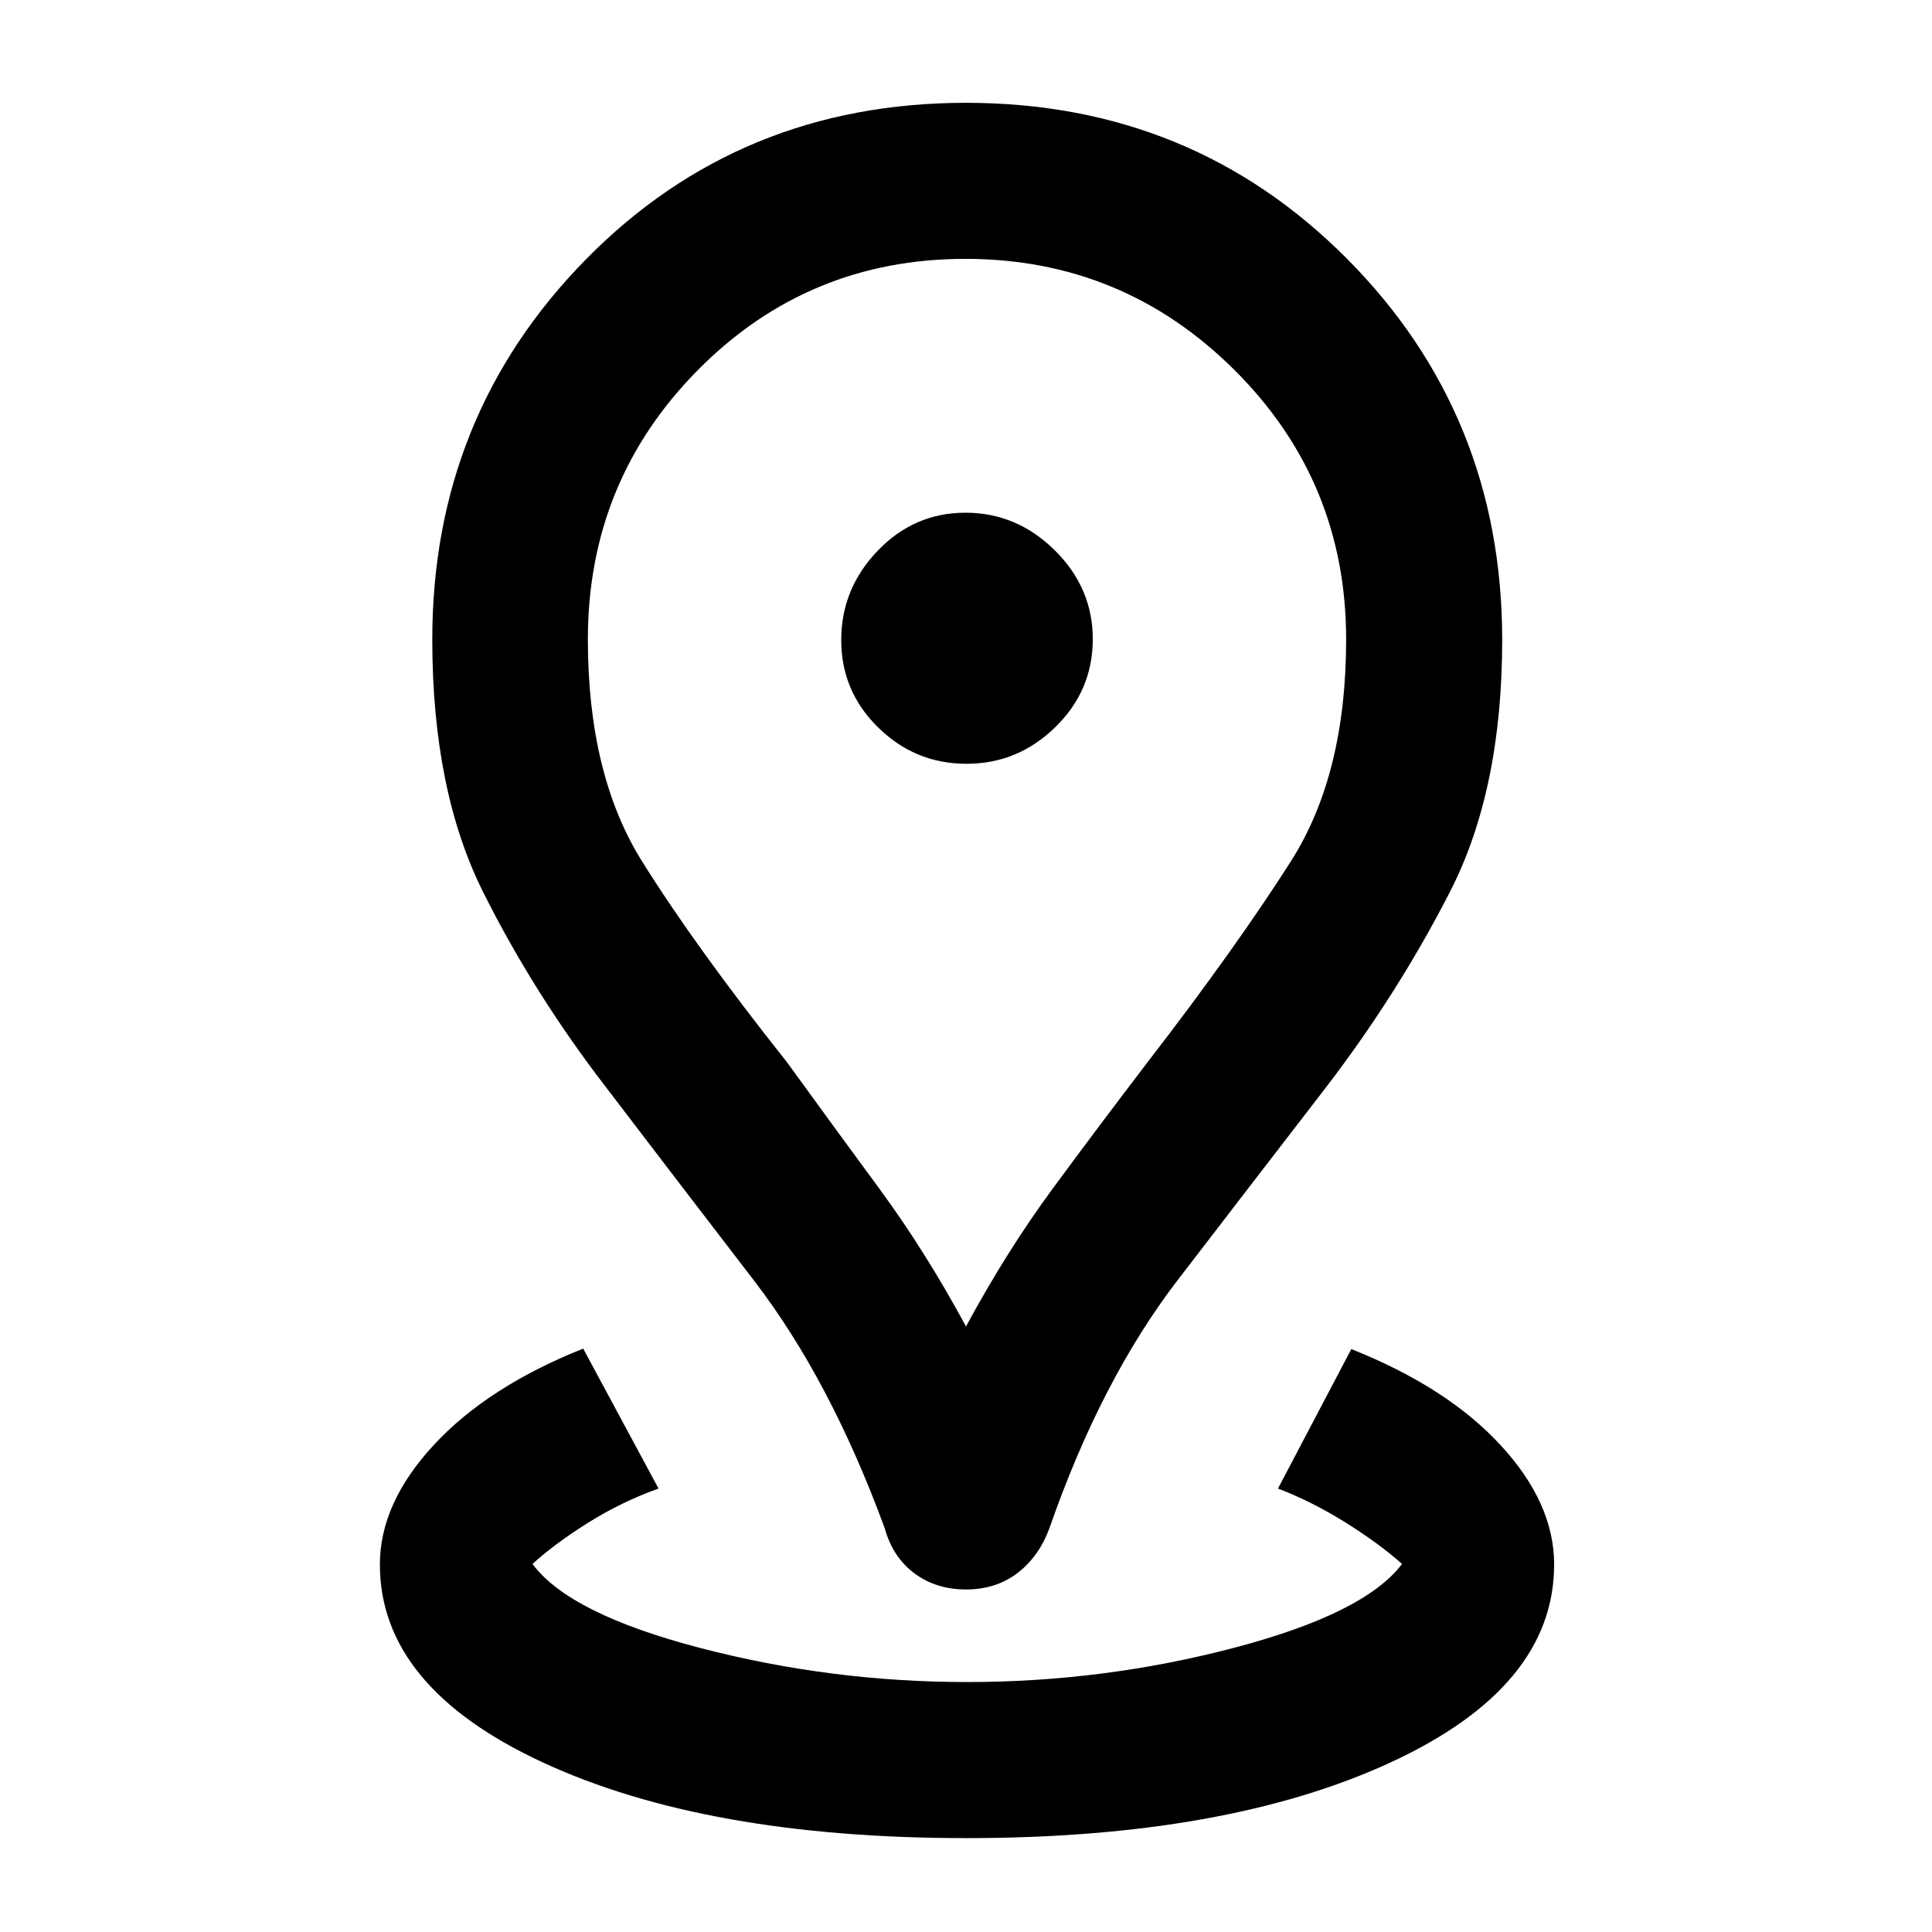 <svg xmlns="http://www.w3.org/2000/svg" height="48" viewBox="0 -960 960 960" width="48"><path d="M480.19-46.65q-129.21 0-210.32-37.54-81.11-37.54-81.11-98.44 0-30.44 26.79-59.37 26.78-28.94 74.23-47.89l37.44 69.54q-18.24 6.52-34.82 16.88-16.57 10.36-27.81 20.6 18.35 24.77 83.26 41.72 64.92 16.95 132.7 16.95 67.97 0 132.77-17.05 64.8-17.05 83.33-41.62-11.29-10.1-27.96-20.53-16.67-10.43-33.67-16.95l36.44-69.3q47.63 18.95 74.2 47.77 26.58 28.81 26.58 59.25 0 60.9-81.42 98.44T480.19-46.65ZM480-300.89q20.19-37.37 43.06-68.46 22.87-31.08 47.13-62.8 43.84-56.83 71.27-99.91 27.43-43.09 27.43-110.2 0-78.62-55.48-133.87-55.49-55.24-133.73-55.24-78.25 0-132.91 55.24-54.66 55.25-54.66 133.87 0 67.23 26.93 110.28 26.94 43.05 72.03 99.83 23 31.72 45.87 62.8 22.87 31.09 43.06 68.46Zm.04 130.69q-14.9 0-25.66-8.01-10.77-8.01-14.77-22.42-27.06-73.79-65.06-123.21-38-49.43-73.33-95.78-35.9-46.59-61.16-97.12-25.26-50.54-25.26-125.48 0-111.32 76.45-189.01 76.44-77.68 188.76-77.68 112.31 0 189.37 77.55 77.05 77.56 77.05 189.35 0 74.39-25.85 124.94-25.85 50.56-61.68 97.35-35.66 46.24-73.68 95.74-38.02 49.5-63.68 123.08-5.15 14.23-15.88 22.47-10.73 8.23-25.62 8.23Zm.23-410.28q25.49 0 44.11-18.21 18.62-18.2 18.62-43.7 0-25.49-18.89-44.17-18.89-18.68-44.38-18.68-25.49 0-43.61 18.89T418-641.97q0 25.49 18.39 43.49 18.39 18 43.88 18Zm-.27-61.76Z"/></svg>